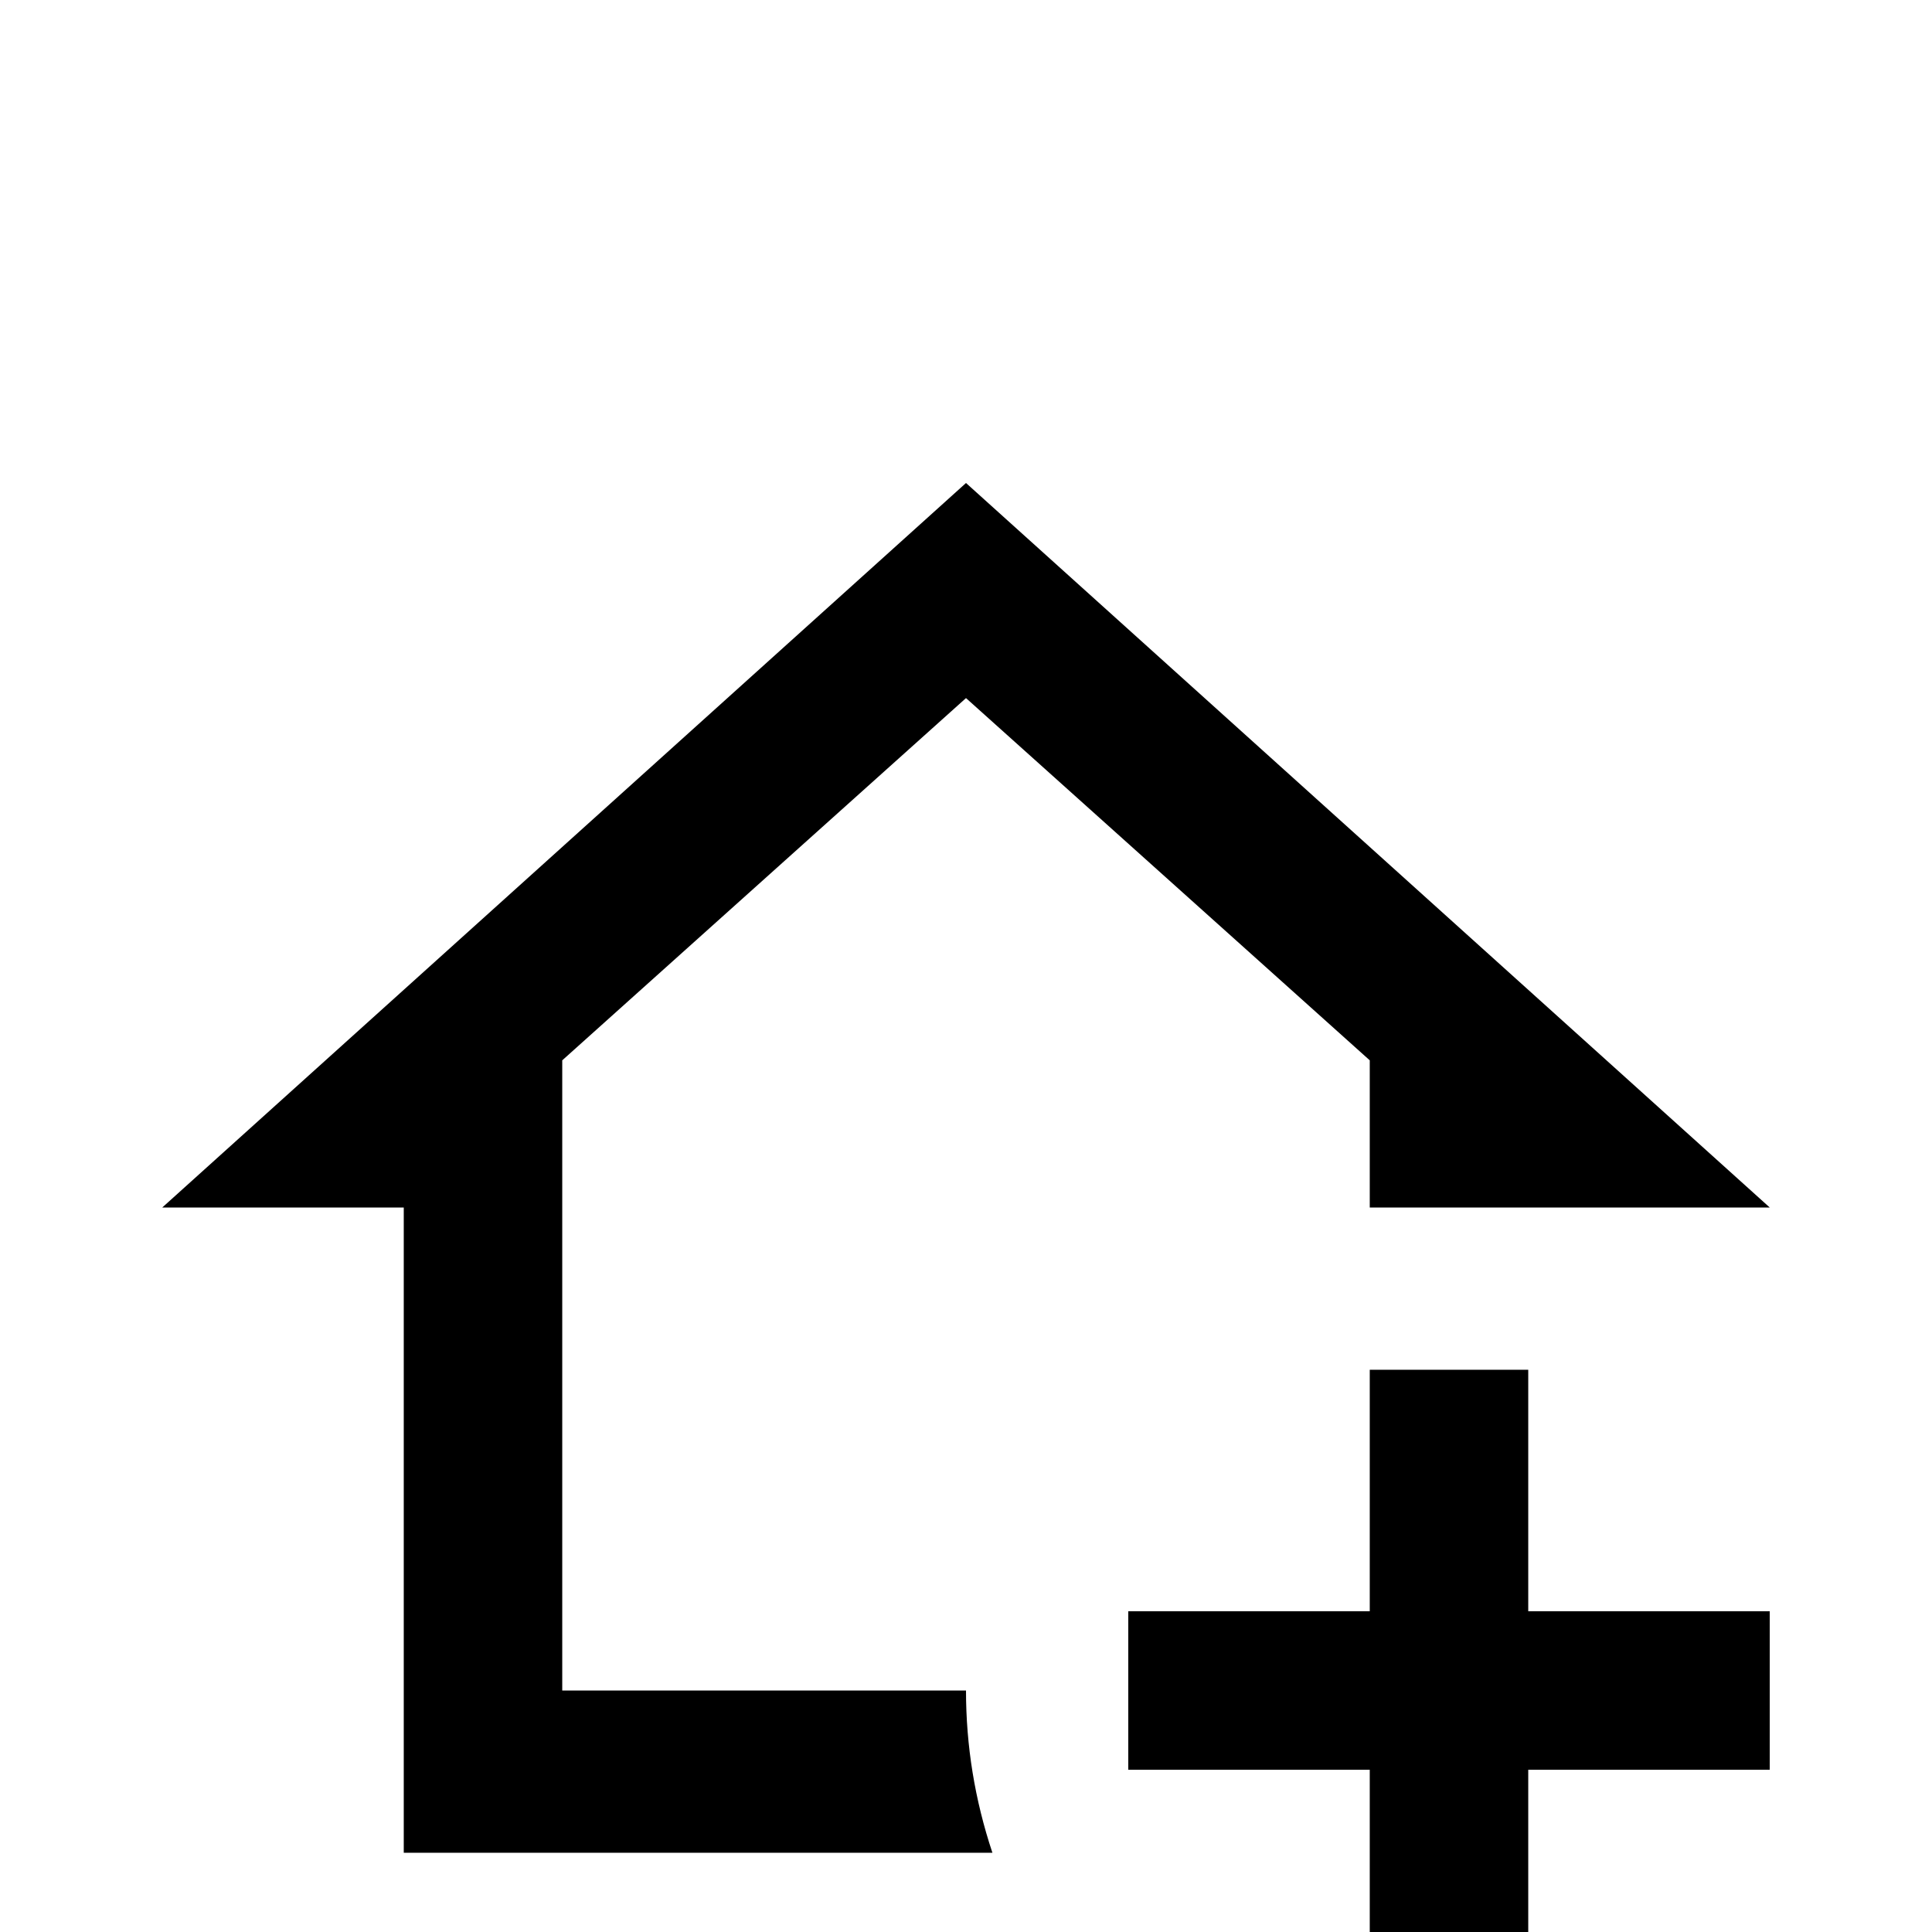 <svg xmlns="http://www.w3.org/2000/svg" viewBox="0 -512 512 512">
	<path fill="#000000" d="M363 -149H405V-85H469V-43H405V21H363V-43H299V-85H363ZM107 -21V-192H43L256 -384L469 -192H363V-231L256 -327L149 -231V-64H256Q256 -42 263 -21Z"/>
</svg>